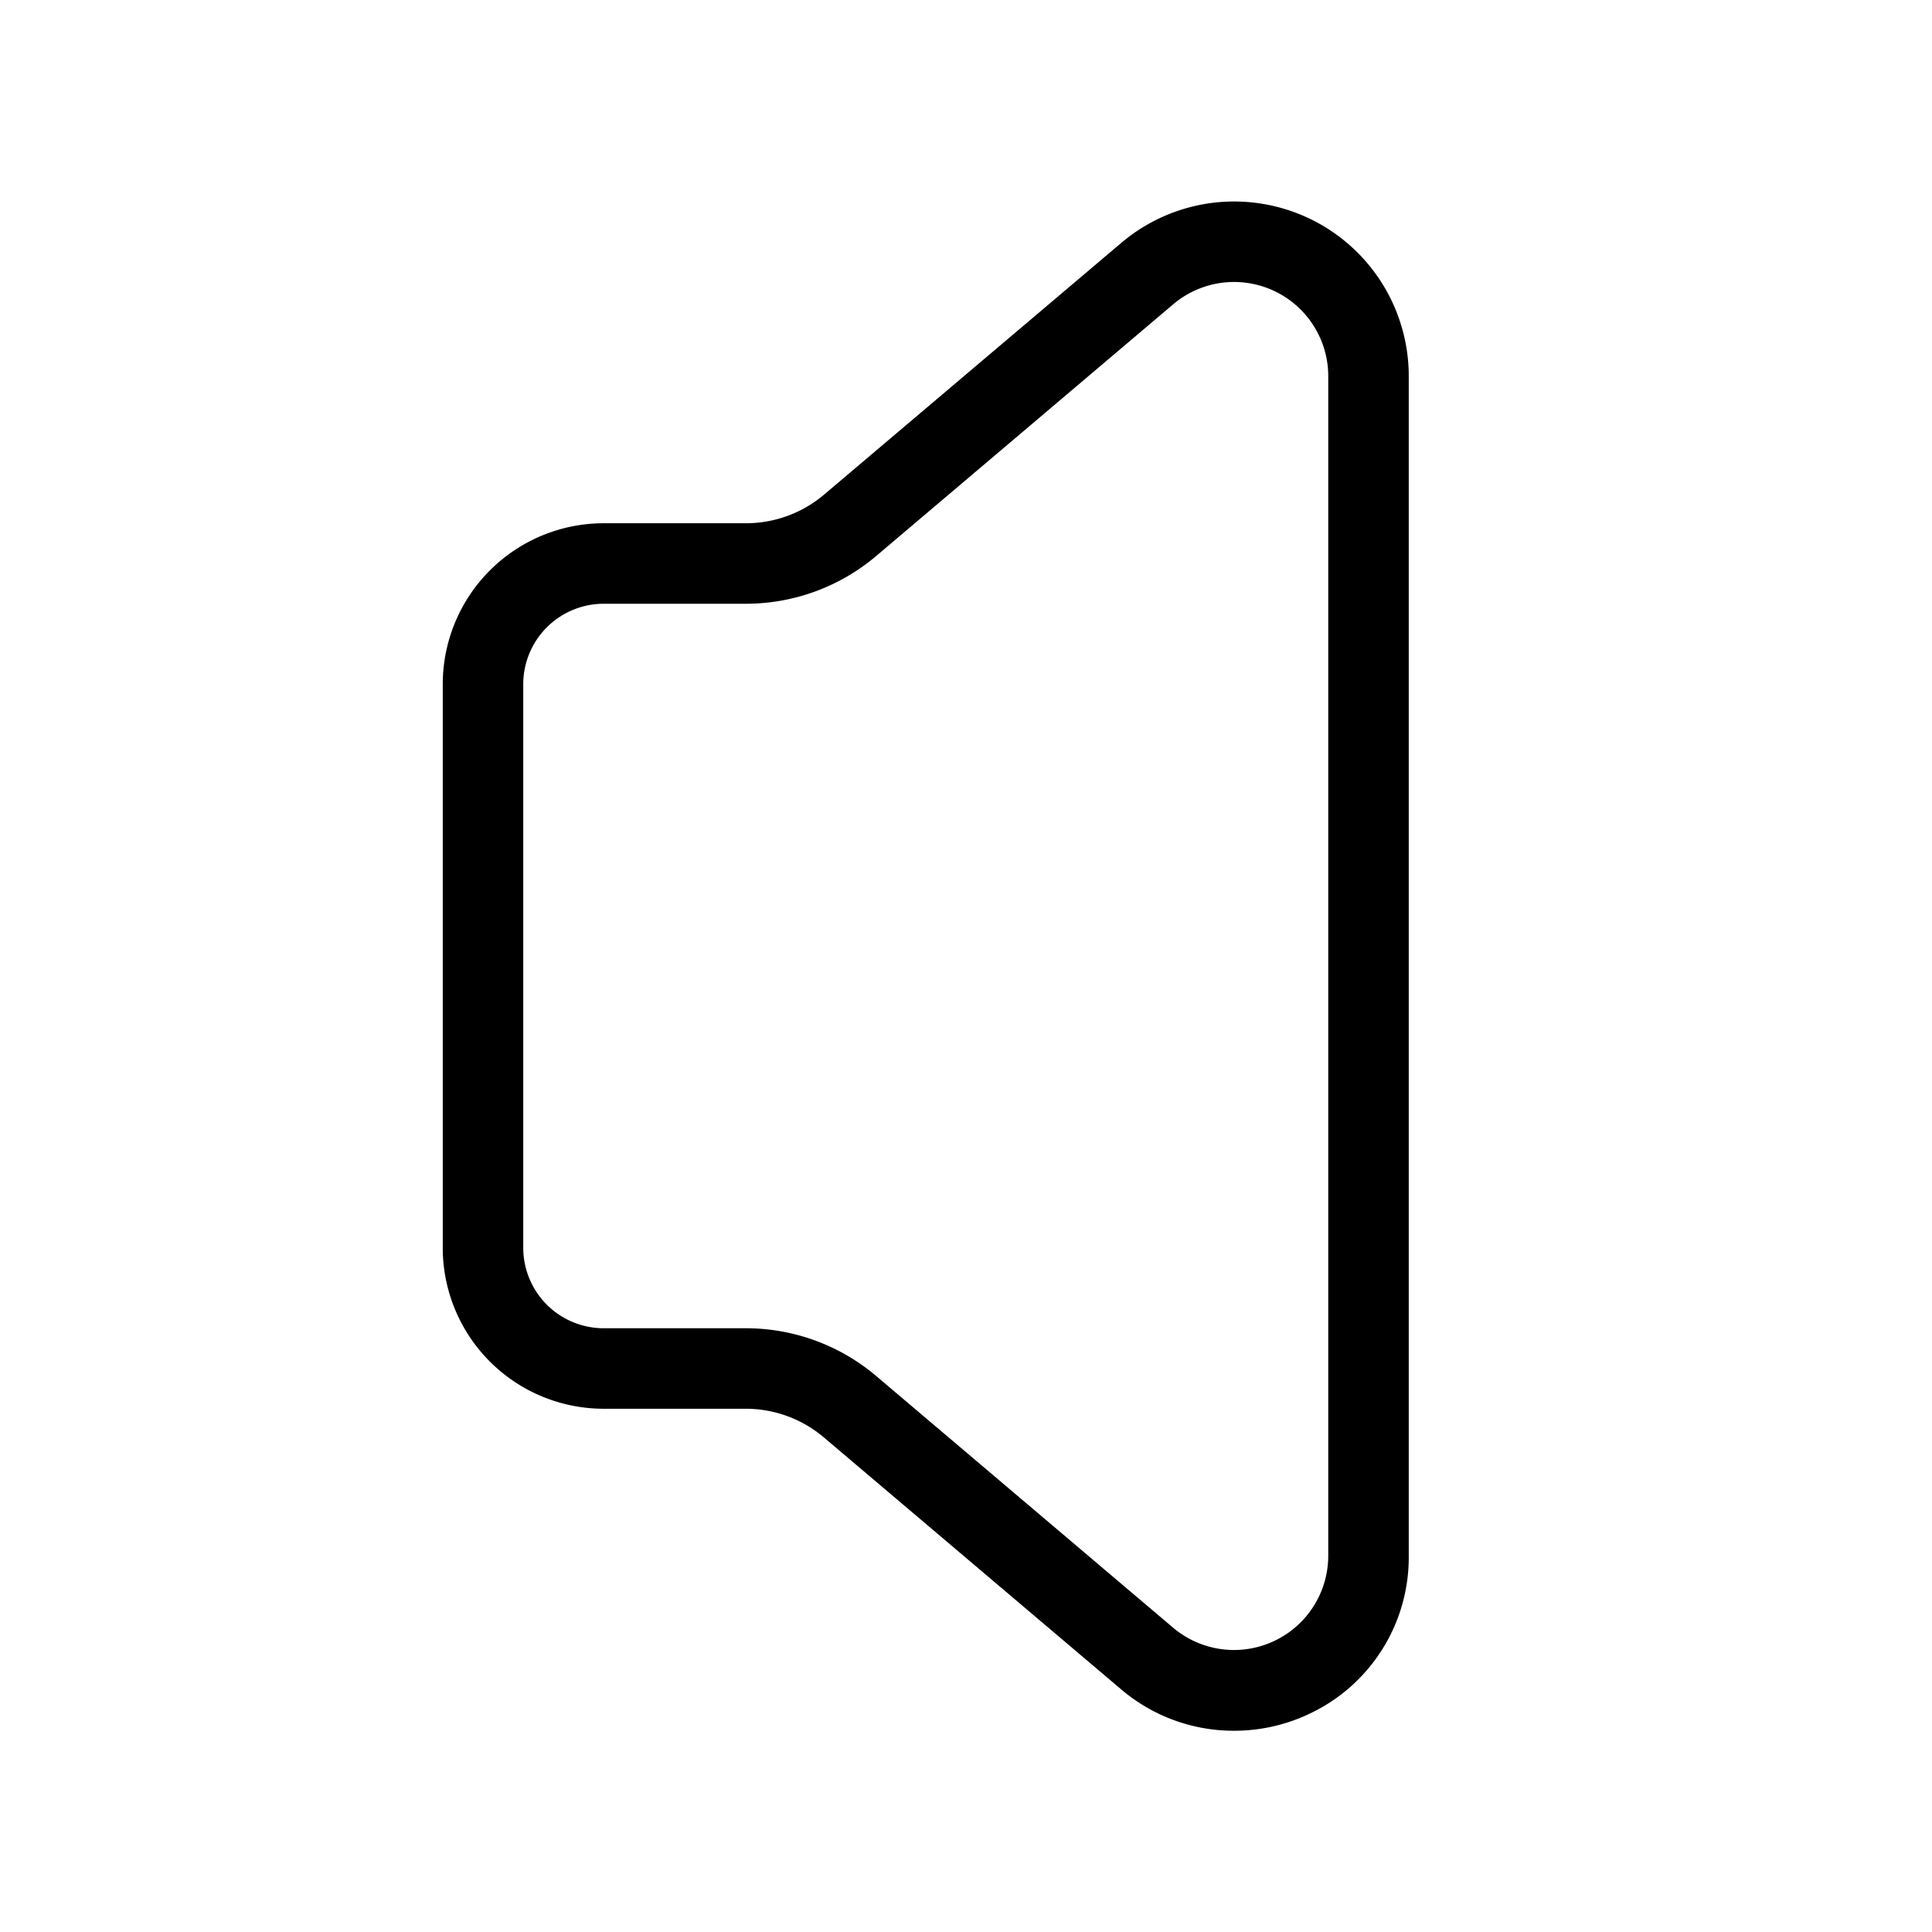 <svg xmlns="http://www.w3.org/2000/svg" width="24" height="24" viewBox="0 0 24 24">
    <path d="M15.324,21.5a2.156,2.156,0,0,1-1.4-.517l-3.691-3.128a1.5,1.5,0,0,0-.969-.355H7.5a2,2,0,0,1-2-2v-7a2,2,0,0,1,2-2H9.267a1.5,1.5,0,0,0,.969-.355l3.692-3.127A2.169,2.169,0,0,1,17.5,4.673V19.327A2.146,2.146,0,0,1,16.243,21.3,2.174,2.174,0,0,1,15.324,21.5ZM7.5,7.5a1,1,0,0,0-1,1v7a1,1,0,0,0,1,1H9.267a2.505,2.505,0,0,1,1.616.592l3.69,3.128a1.171,1.171,0,0,0,1.927-.893V4.673a1.17,1.17,0,0,0-1.926-.893L10.883,6.908A2.505,2.505,0,0,1,9.267,7.5Z"/>
</svg>